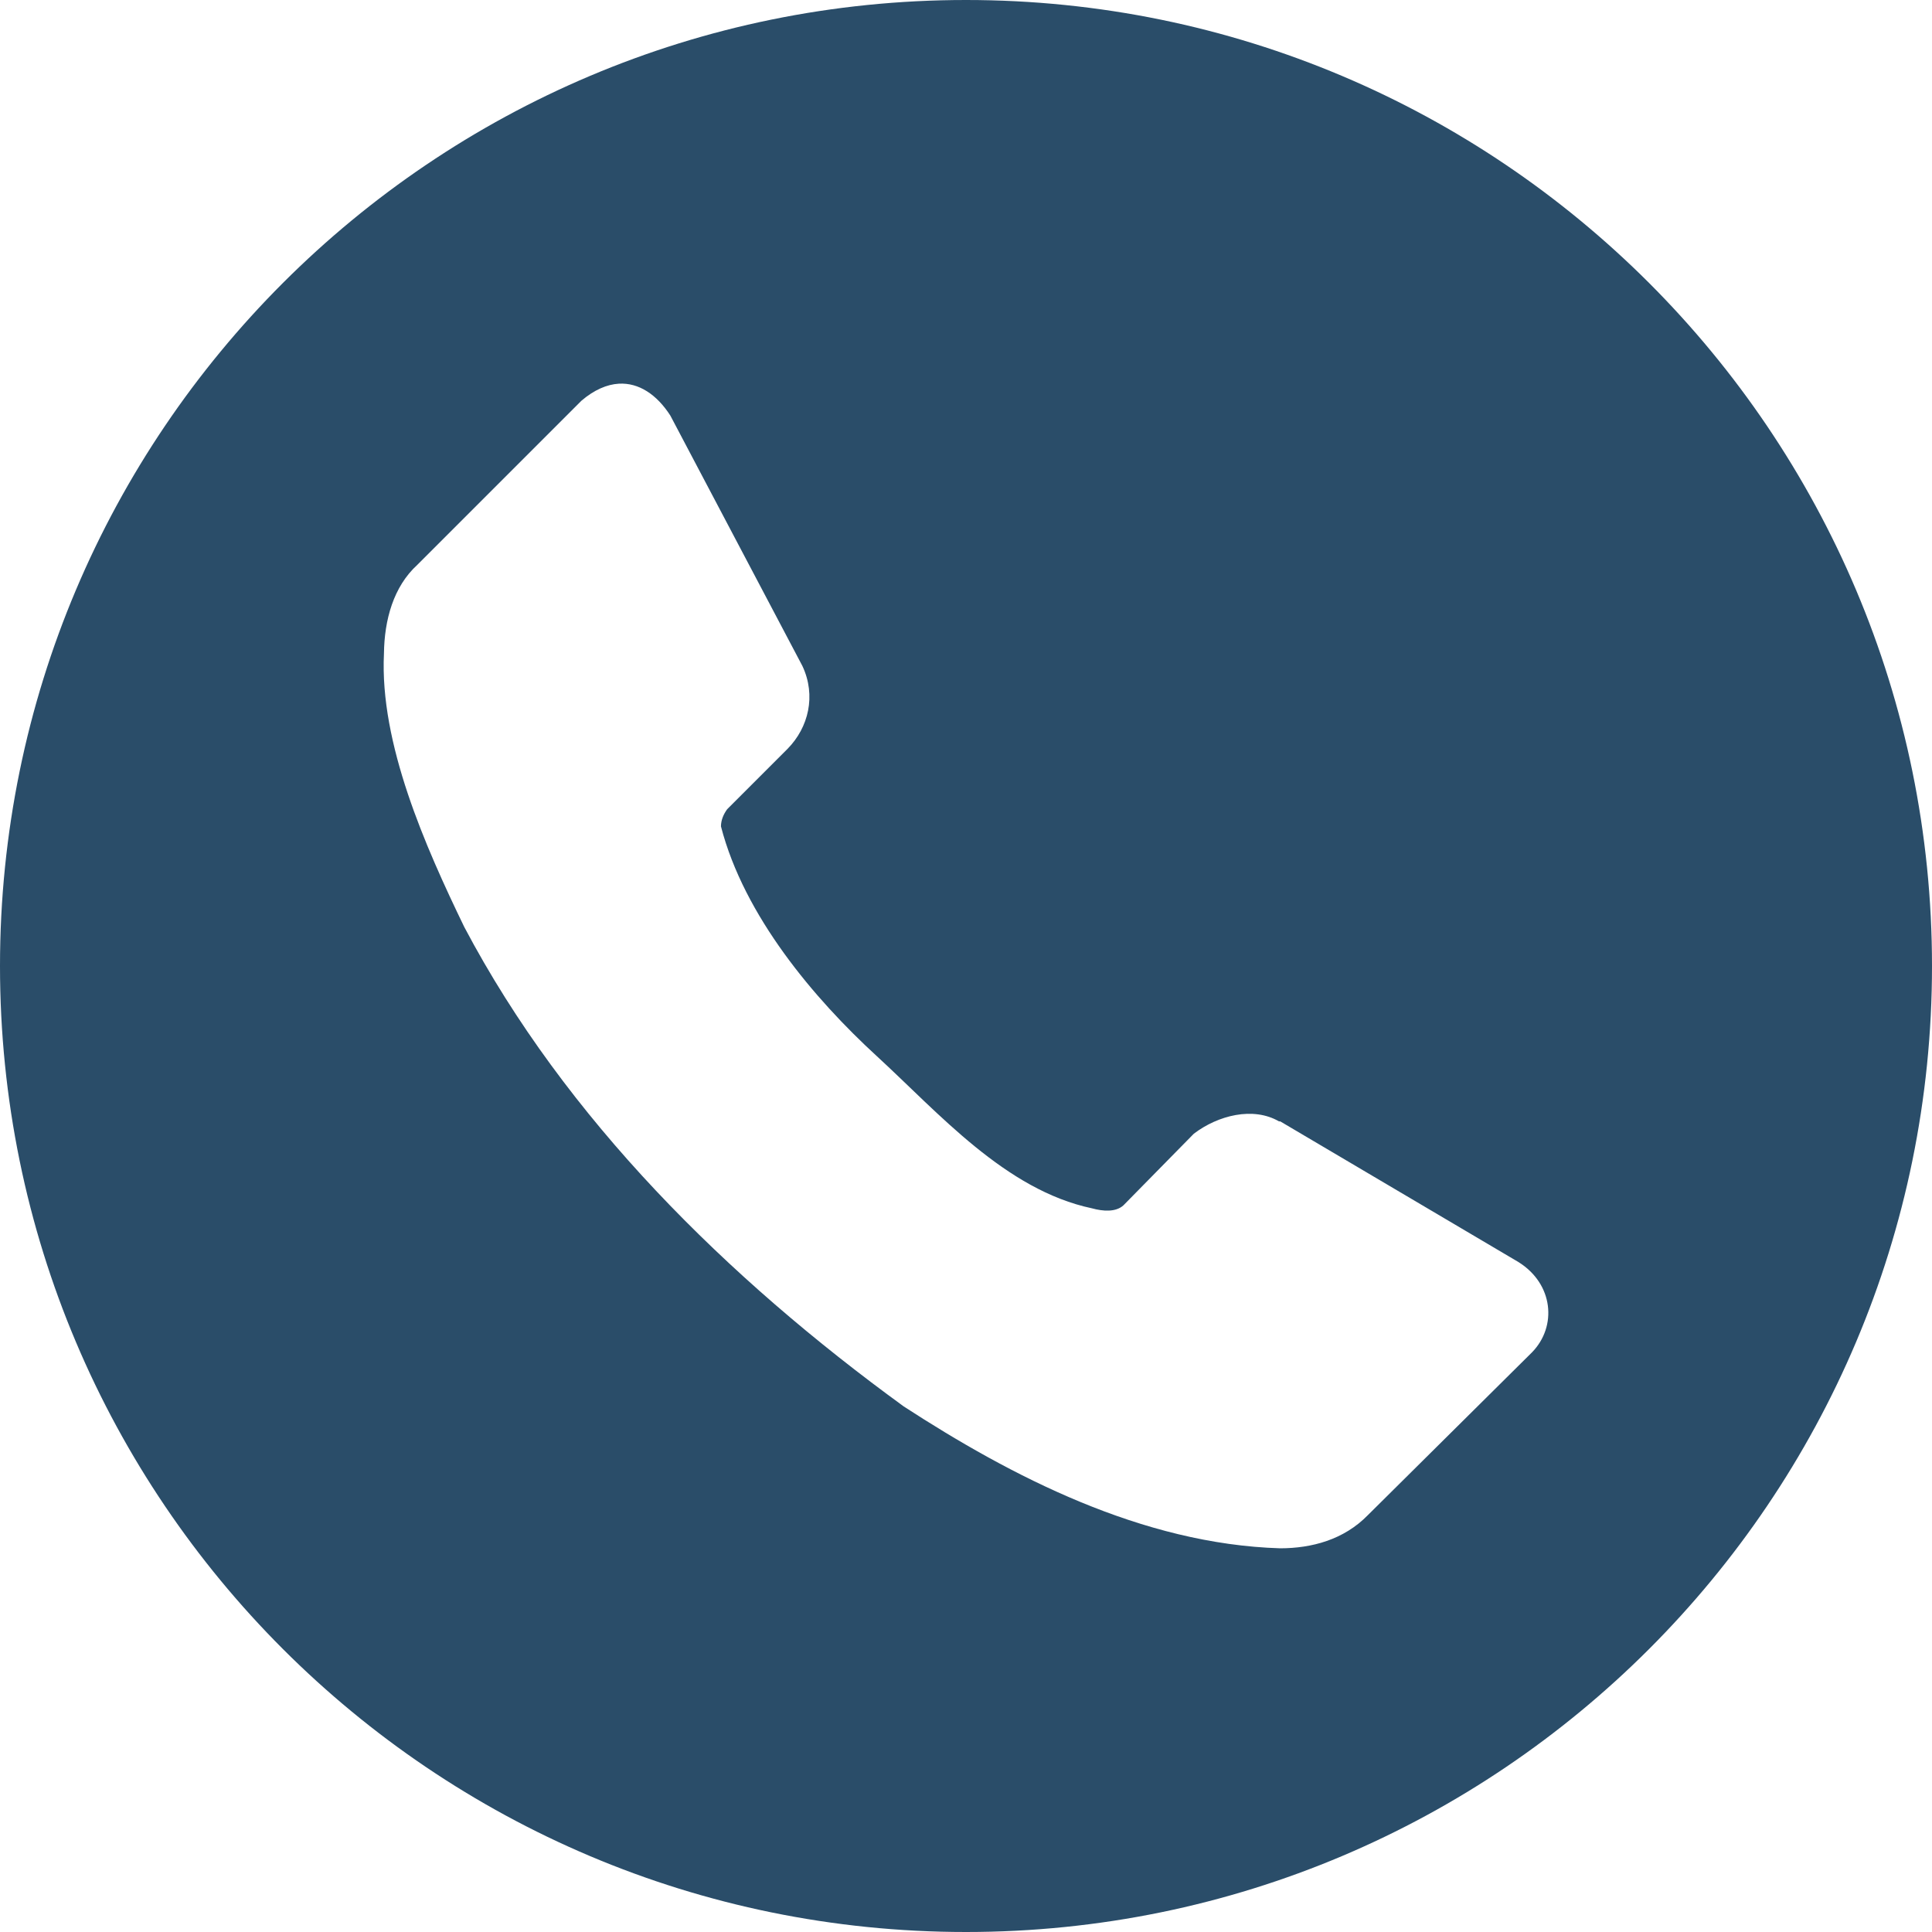 <svg width="30" height="30" viewBox="0 0 30 30" fill="none" xmlns="http://www.w3.org/2000/svg">
<path d="M15 0C6.716 0 0 6.716 0 15C0 23.284 6.716 30 15 30C23.284 30 30 23.284 30 15C30 6.716 23.284 0 15 0ZM9.609 5.958C9.918 5.94 10.198 6.125 10.409 6.453L12.46 10.342C12.676 10.803 12.554 11.296 12.232 11.625L11.292 12.565C11.234 12.644 11.196 12.734 11.195 12.832C11.555 14.226 12.648 15.513 13.612 16.397C14.576 17.282 15.612 18.479 16.957 18.763C17.124 18.809 17.327 18.826 17.446 18.715L18.538 17.604C18.914 17.318 19.459 17.18 19.861 17.413H19.88L23.58 19.598C24.123 19.938 24.18 20.596 23.791 20.997L21.242 23.525C20.866 23.911 20.366 24.041 19.88 24.042C17.731 23.977 15.701 22.923 14.033 21.839C11.296 19.848 8.785 17.378 7.209 14.394C6.604 13.143 5.894 11.546 5.962 10.15C5.968 9.624 6.11 9.109 6.48 8.771L9.029 6.222C9.227 6.053 9.424 5.969 9.609 5.958V5.958Z" fill="#2A4D69"/>
</svg>

